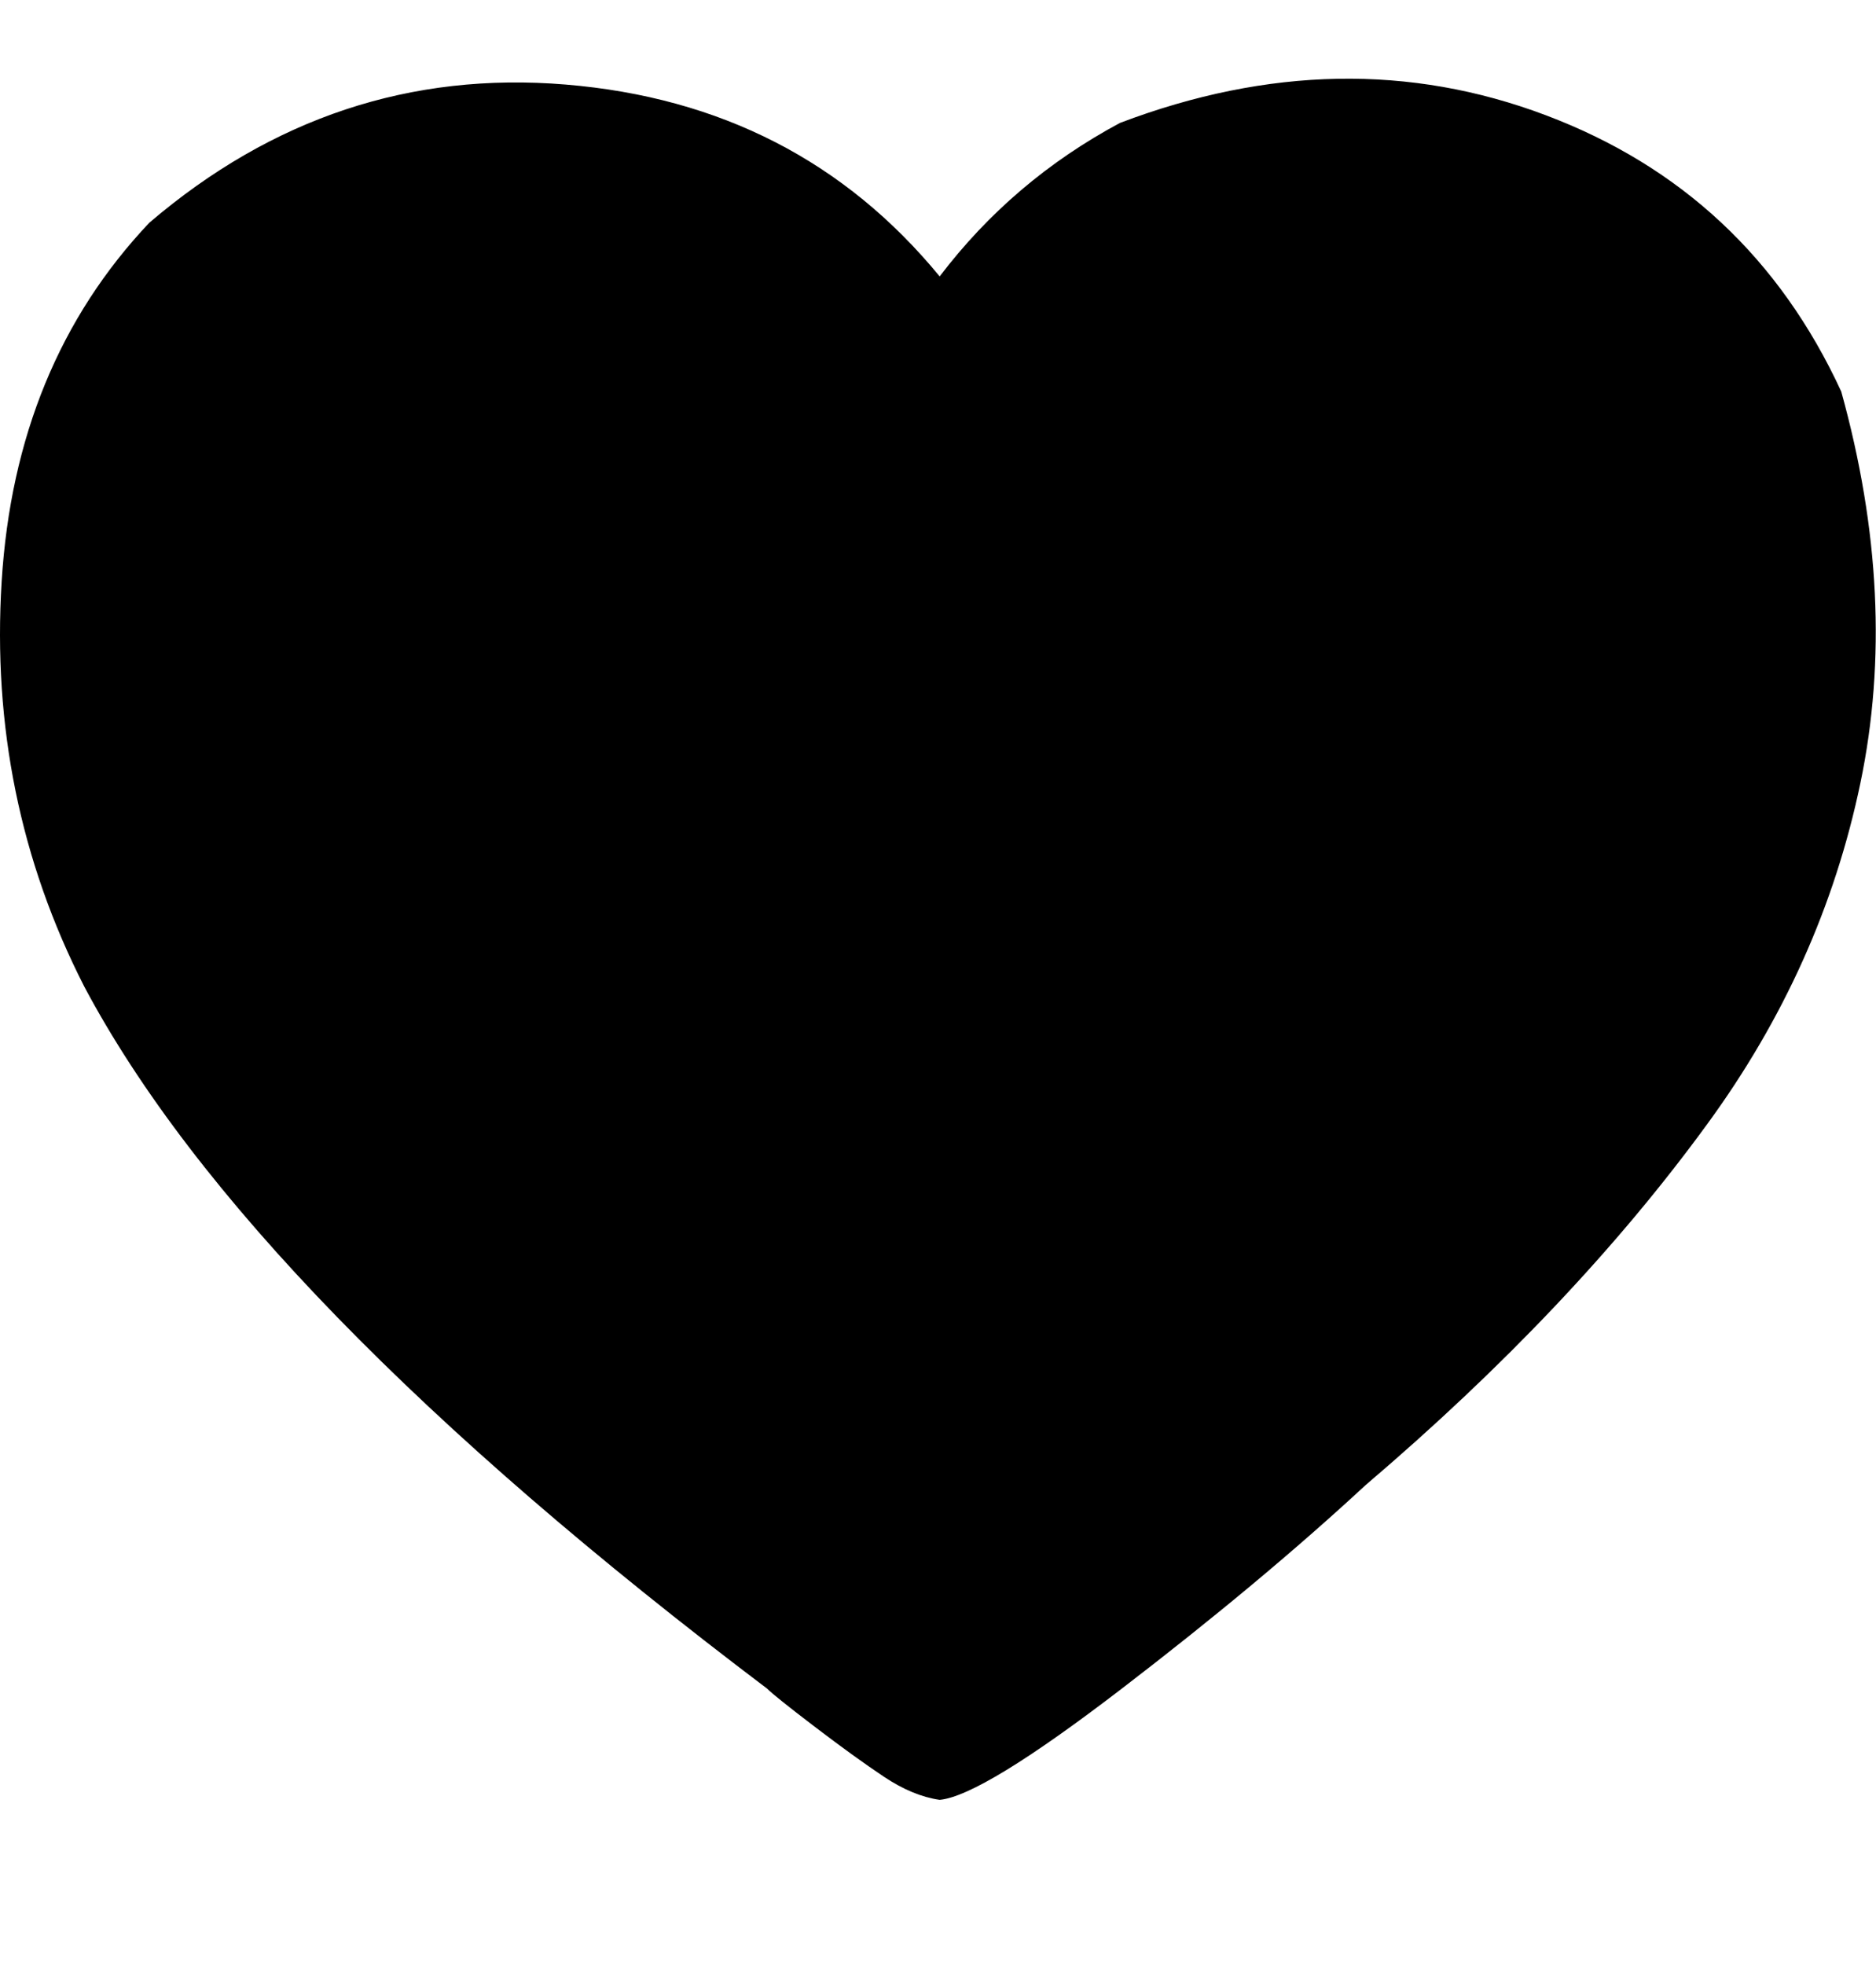 <svg height="1000" width="955" xmlns="http://www.w3.org/2000/svg"><path d="M.84 295.943q6.836-110.345 75.191-182.606 93.744-80.073 211.9-70.308t190.418 97.65q37.107-48.825 91.791-78.12 113.274-42.966 216.783-3.906t150.381 140.616q29.295 105.462 9.765 199.206t-78.12 173.817q-68.355 93.744-173.817 183.582-52.731 48.825-124.016 103.509t-92.767 56.637q-13.671-1.953-28.319-11.718t-35.154-25.389-24.413-19.53q-263.655-199.206-347.634-357.399-48.825-95.697-41.989-206.042z"/></svg>